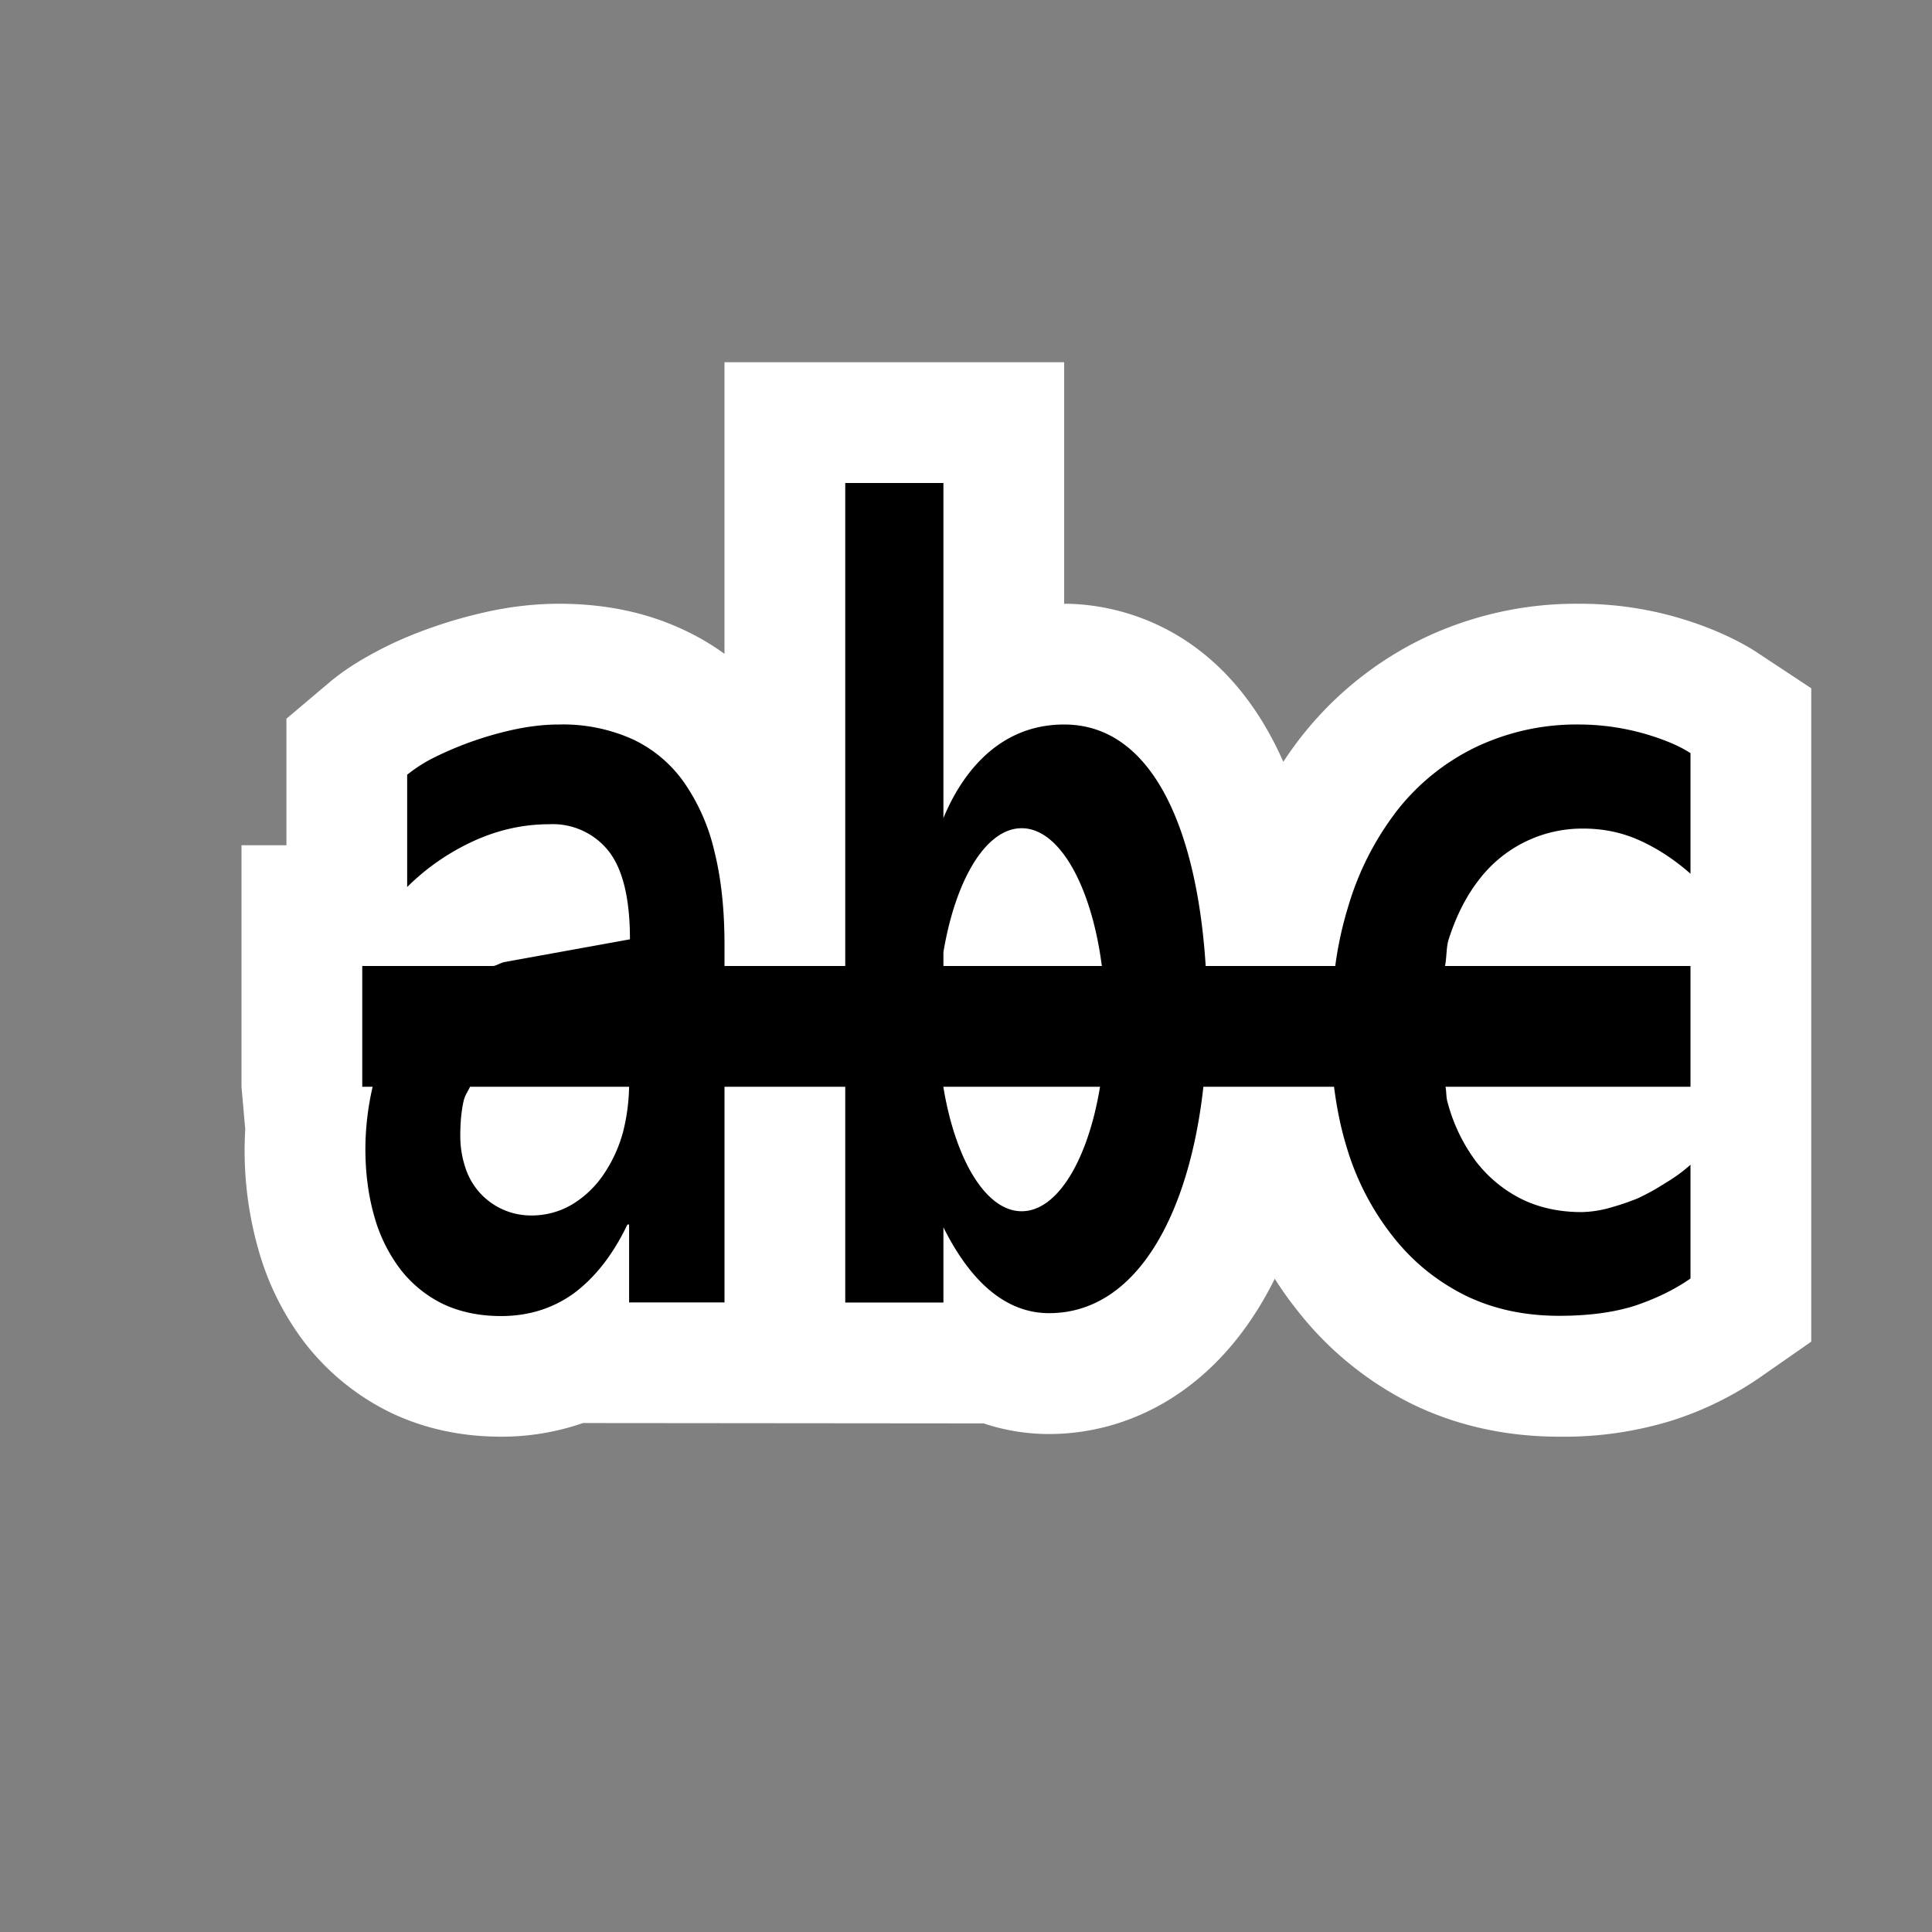 <svg xmlns="http://www.w3.org/2000/svg" viewBox="0 0 16 16"><rect x="0" y="0" width="16" height="16" fill="#808080" stroke="none"/><style>.st0{opacity:0}.st0,.st1{fill:white}.st2{fill:black}</style><g id="outline"><path class="st0" d="M0 0h16v16H0z"/><path class="st1" d="M12.913 11.898c-.445 0-.858-.093-1.228-.275a2.766 2.766 0 0 1-.944-.774 2.928 2.928 0 0 1-.184-.259c-.459.926-1.2 1.286-1.87 1.286-.146 0-.334-.019-.541-.088l-3.318-.003a2.057 2.057 0 0 1-.678.113c-.328 0-.634-.066-.908-.196a2.02 2.02 0 0 1-.717-.58 2.29 2.29 0 0 1-.384-.77 2.99 2.99 0 0 1-.11-.998L2 9V7h.372V5.952l.354-.299c.107-.091.236-.175.393-.258.134-.072.281-.136.445-.194.154-.055.315-.101.486-.138.196-.042.391-.063.581-.063.384 0 .734.074 1.041.221.117.055.226.12.328.194V3h2.813v2c.348 0 1.288.118 1.815 1.309a2.882 2.882 0 0 1 1.164-1.025A2.94 2.94 0 0 1 13.083 5a2.91 2.91 0 0 1 1.153.237c.131.057.234.113.316.167L15 5.7v5.411l-.429.299a2.759 2.759 0 0 1-.72.353 3.03 3.03 0 0 1-.938.135z"/></g><path class="st2" d="M12.252 7.281a1.074 1.074 0 0 1 .861-.419c.172 0 .331.035.477.103.147.068.283.159.41.271v-.999a1.099 1.099 0 0 0-.159-.083A1.996 1.996 0 0 0 13.083 6a1.94 1.94 0 0 0-.856.185 1.848 1.848 0 0 0-.651.52 2.418 2.418 0 0 0-.413.81 3.015 3.015 0 0 0-.105.485H9.985c-.071-1.119-.435-2-1.172-2-.602 0-.887.5-1 .775V4H7v4H6v-.177c0-.288-.027-.545-.083-.77a1.655 1.655 0 0 0-.251-.572 1.083 1.083 0 0 0-.425-.358A1.404 1.404 0 0 0 4.631 6c-.12 0-.243.014-.37.041a2.837 2.837 0 0 0-.675.237 1.246 1.246 0 0 0-.214.138v.93c.159-.158.341-.284.546-.379.205-.094.415-.141.629-.141a.59.59 0 0 1 .496.226c.116.15.174.393.174.727l-1.032.187c-.038.006-.062.026-.098.034H3v1h.086a2.32 2.32 0 0 0-.06.513c0 .203.025.391.074.561a1.3 1.3 0 0 0 .216.438.997.997 0 0 0 .353.287c.14.066.3.1.48.1.23 0 .433-.064.607-.191.174-.131.321-.318.44-.567h.014v.645H6V9h1v1.787h.813v-.623c.179.36.458.711.875.711.729 0 1.162-.824 1.278-1.875h1.082c.022.173.055.339.103.495a2.2 2.2 0 0 0 .379.738c.164.211.363.373.598.492.233.115.494.172.785.172.239 0 .446-.027.622-.082.176-.059.33-.133.465-.227v-.942a1.329 1.329 0 0 1-.206.15c-.075.049-.151.09-.228.127a2.116 2.116 0 0 1-.236.08.92.92 0 0 1-.232.035c-.186 0-.353-.037-.499-.109a1.093 1.093 0 0 1-.376-.311 1.431 1.431 0 0 1-.235-.49c-.012-.038-.009-.088-.017-.128H14V8h-2.033c.014-.068.01-.151.028-.213.063-.2.149-.369.257-.506zM5.16 9.374a1.166 1.166 0 0 1-.166.359.838.838 0 0 1-.258.243.656.656 0 0 1-.337.09.57.57 0 0 1-.546-.399.824.824 0 0 1-.041-.266c0-.107.009-.201.027-.281.01-.046.035-.081.054-.12H5.21a1.655 1.655 0 0 1-.05.374zm2.653-1.489c.1-.599.352-1.026.648-1.026.315 0 .579.483.664 1.141H7.813v-.115zm.648 2.146c-.297 0-.549-.428-.648-1.026V9H9.11c-.099.602-.351 1.031-.649 1.031z" id="icon_x5F_bg"/></svg>